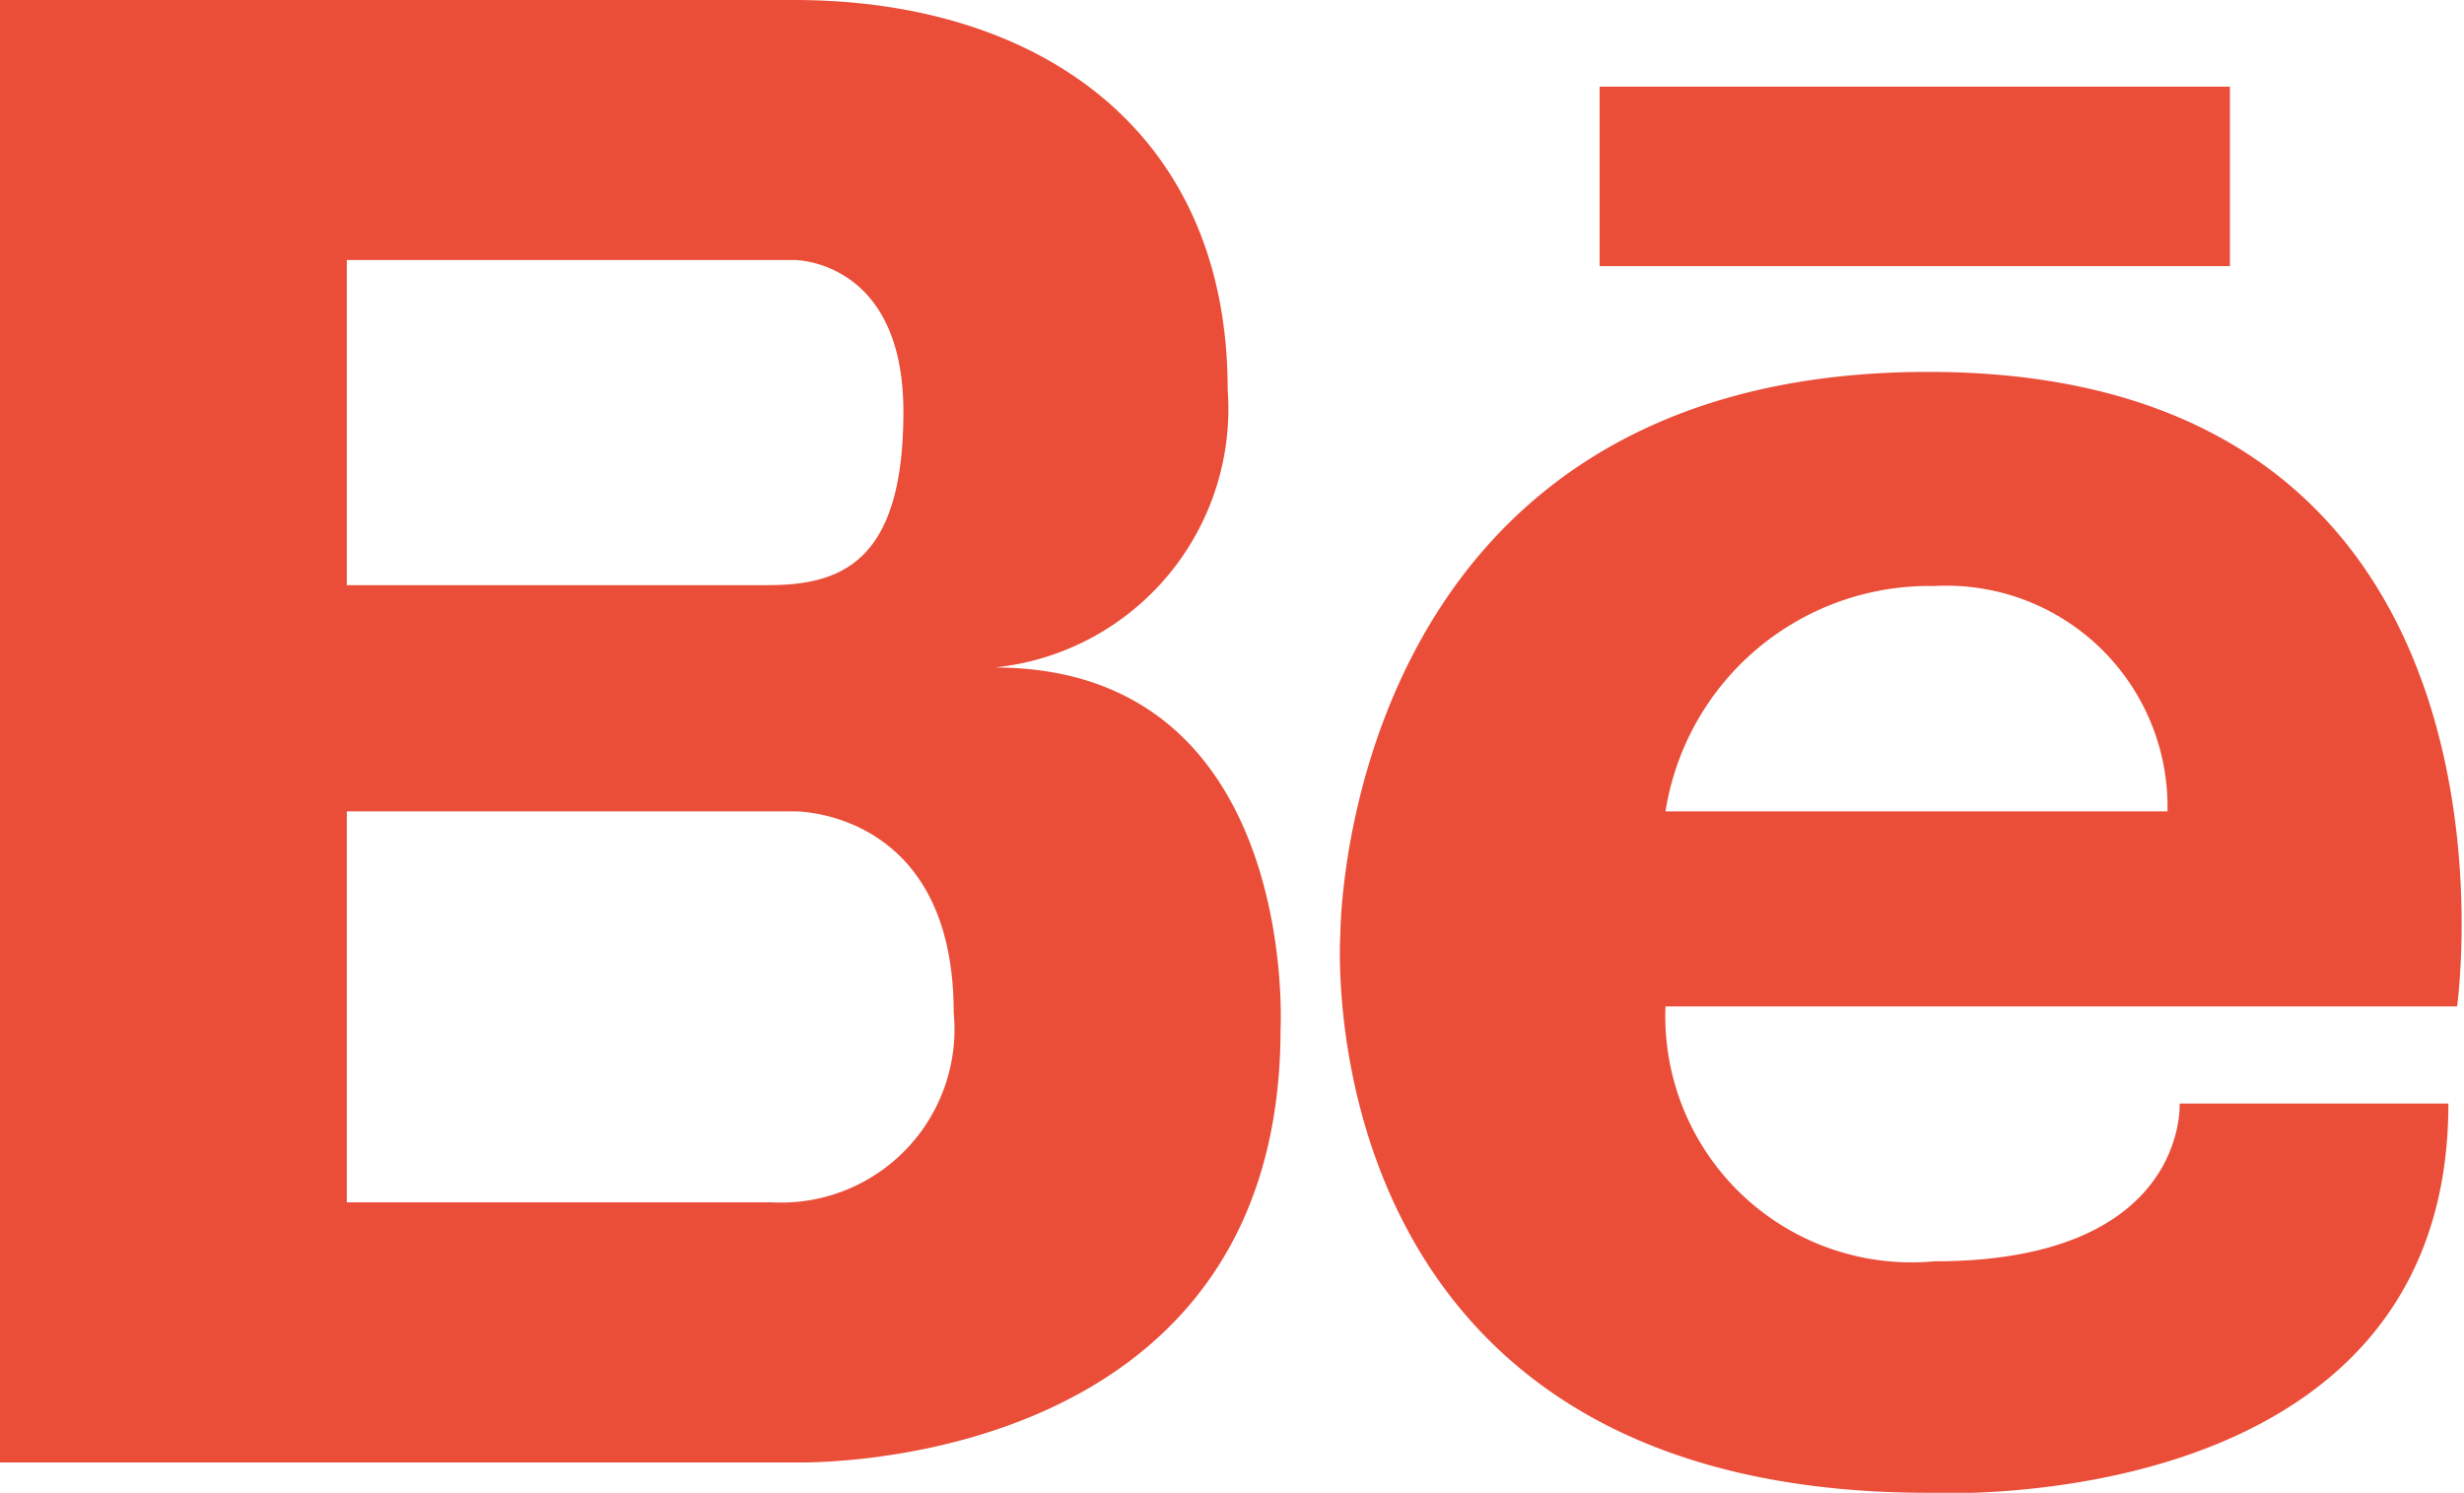 <svg xmlns="http://www.w3.org/2000/svg" viewBox="0 0 28.42 17.22"><title>behance-hover</title><g id="Слой_2" data-name="Слой 2"><g id="Слой_1-2" data-name="Слой 1"><path d="M11.47,7.7a3,3,0,0,0,2.69-3.21c0-3-2.2-4.49-5-4.49H0V16.87H9.17s5.6.17,5.6-5C14.77,11.89,15,7.7,11.47,7.7ZM4,3H9.17s1.25,0,1.25,1.75-.73,2-1.57,2H4ZM8.91,13.87H4V9.36H9.17S11,9.34,11,11.68A2,2,0,0,1,8.91,13.87ZM22.24,4.29c-6.78,0-6.78,6.48-6.78,6.48s-.46,6.45,6.78,6.45c0,0,6,.33,6-4.49h-3.1s.1,1.82-2.83,1.82a2.84,2.84,0,0,1-3.1-2.94h9.13S29.38,4.29,22.24,4.29ZM25,9.36H19.21a3.08,3.08,0,0,1,3.1-2.6A2.55,2.55,0,0,1,25,9.36ZM25.72,1H18.45V3.07h7.27Z" fill="#ea4e39"/></g></g></svg>